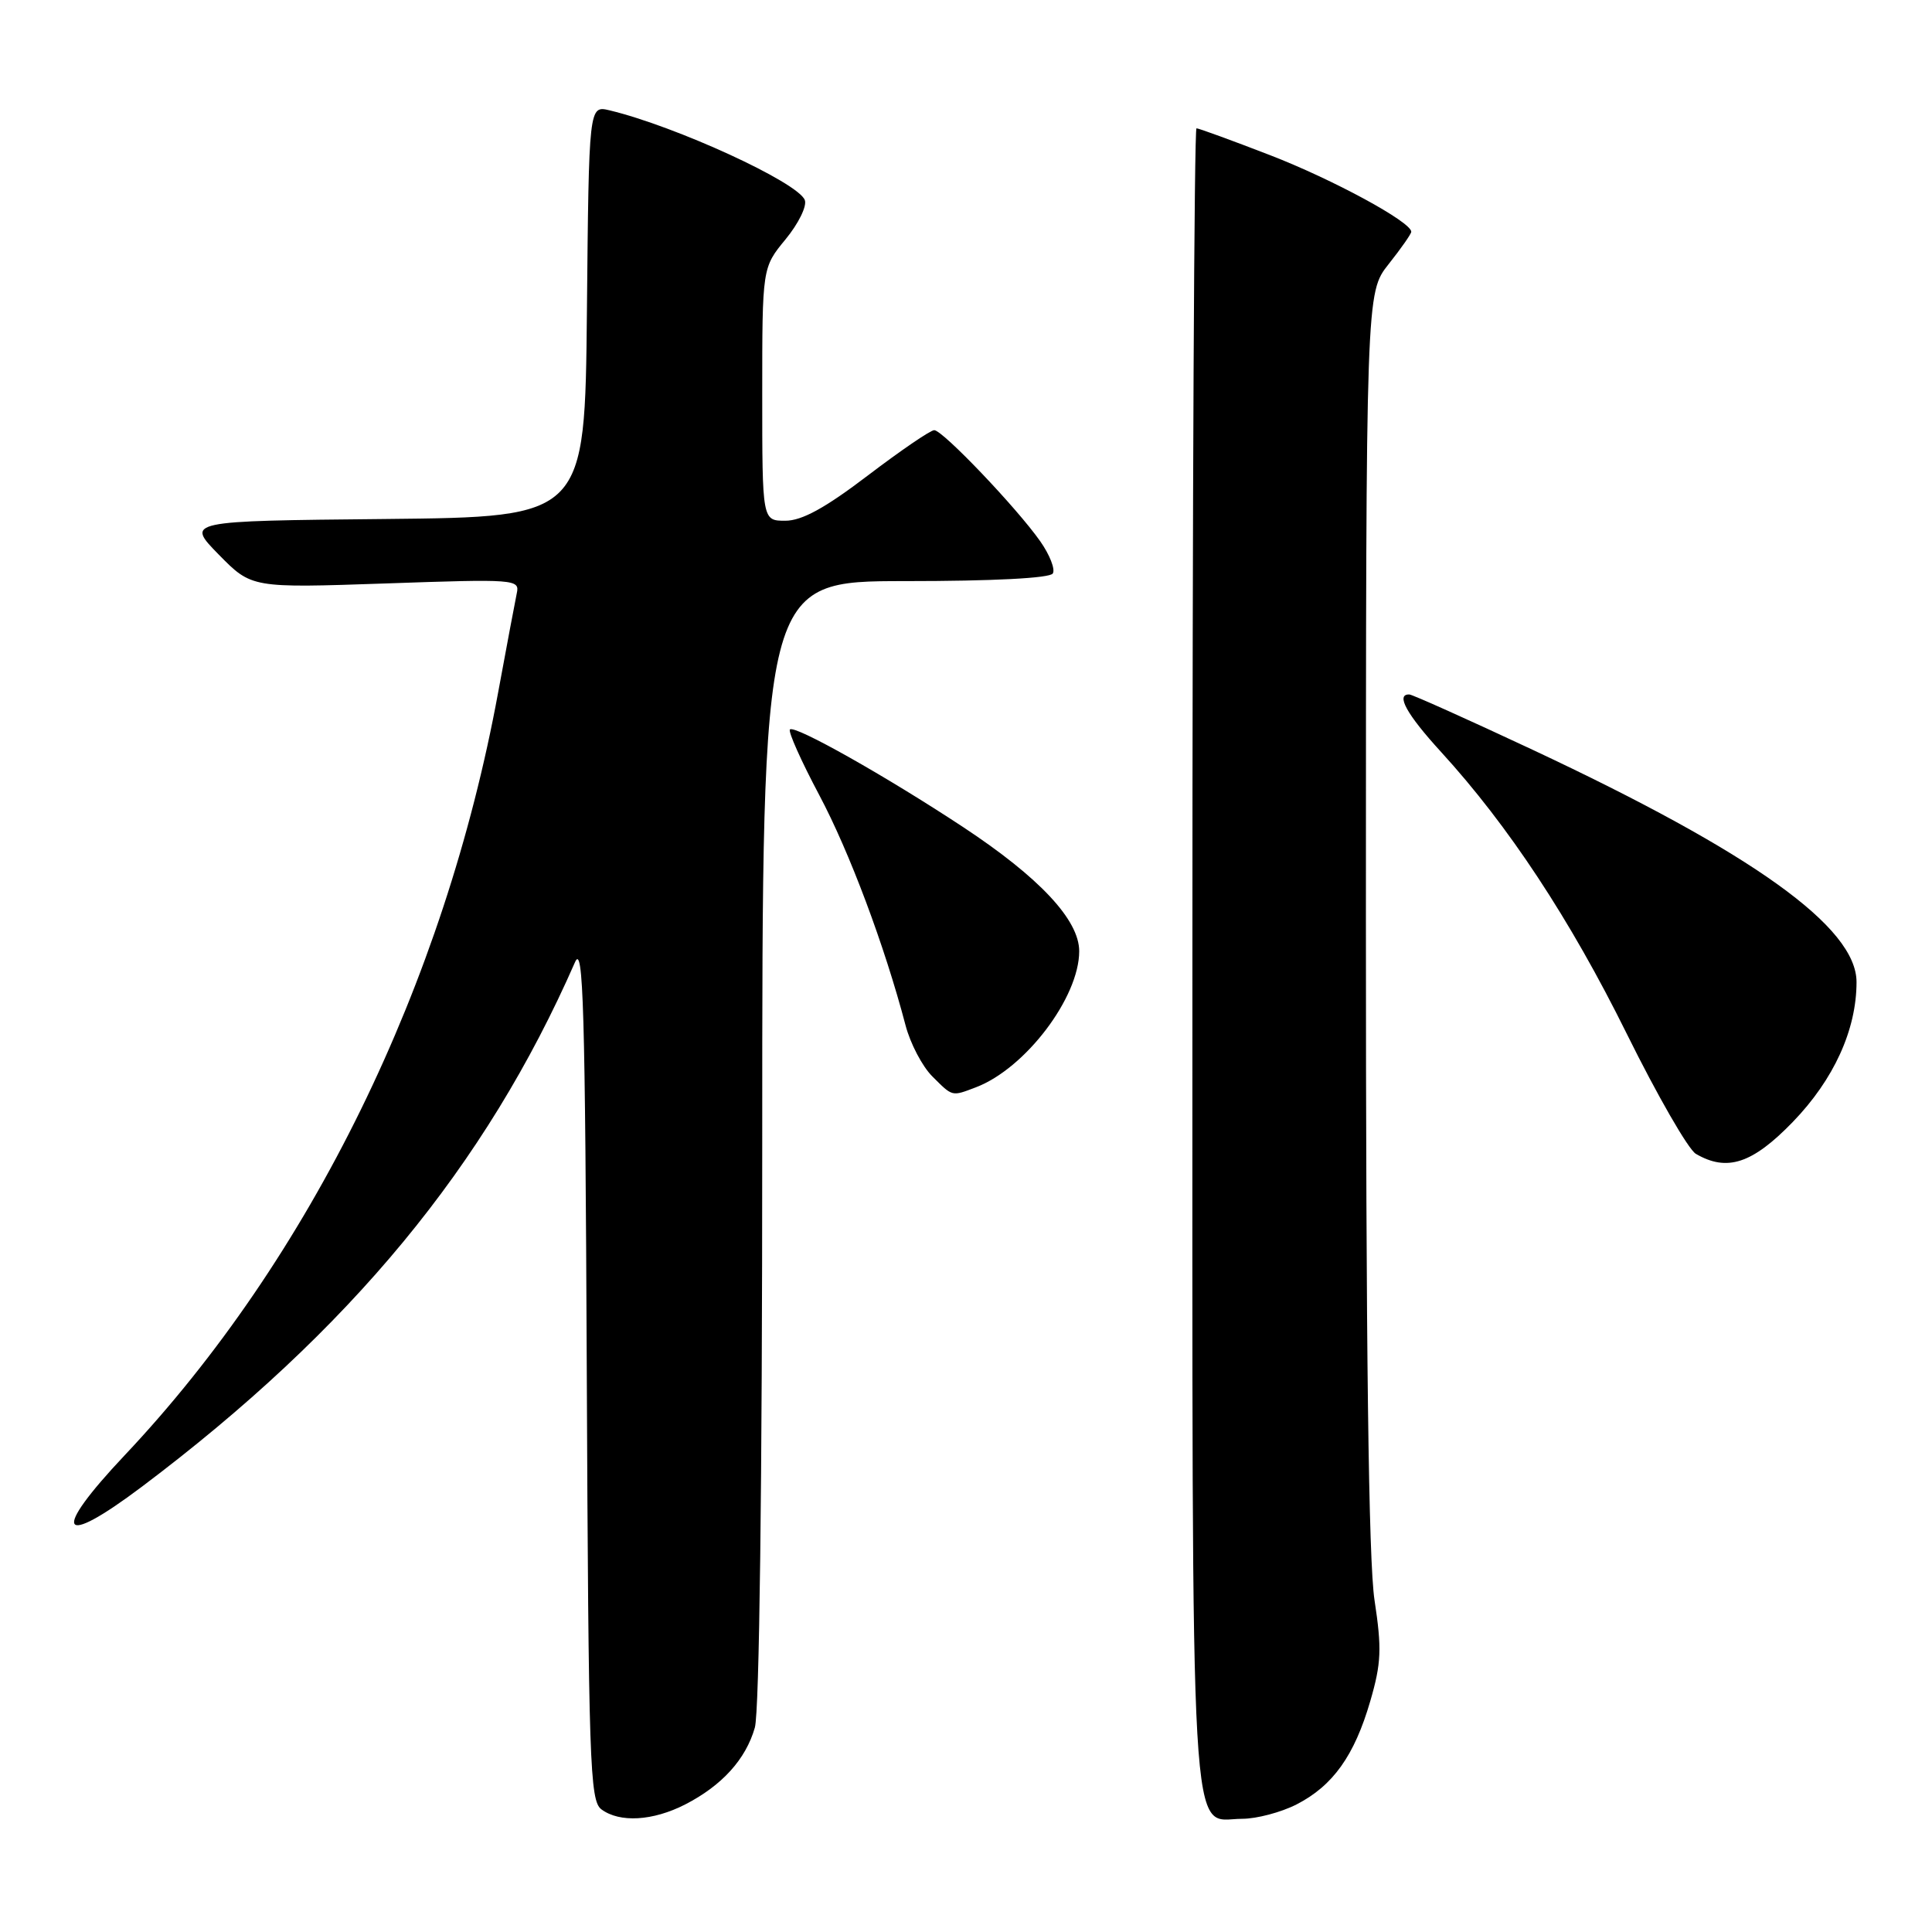 <?xml version="1.0" encoding="UTF-8" standalone="no"?>
<!DOCTYPE svg PUBLIC "-//W3C//DTD SVG 1.1//EN" "http://www.w3.org/Graphics/SVG/1.1/DTD/svg11.dtd" >
<svg xmlns="http://www.w3.org/2000/svg" xmlns:xlink="http://www.w3.org/1999/xlink" version="1.1" viewBox="0 0 256 256">
 <g >
 <path fill="currentColor"
d=" M 90.79 239.10 C 95.66 236.60 98.82 233.12 100.02 228.92 C 100.62 226.84 101.00 196.56 101.00 151.26 C 101.00 77.00 101.00 77.00 119.94 77.00 C 131.58 77.00 139.12 76.61 139.50 75.99 C 139.85 75.44 139.10 73.53 137.85 71.74 C 134.75 67.32 124.91 57.00 123.79 57.00 C 123.29 57.00 119.34 59.70 115.00 63.00 C 109.34 67.31 106.26 69.00 104.06 69.00 C 101.00 69.00 101.00 69.00 101.00 52.23 C 101.00 35.46 101.00 35.46 104.10 31.70 C 105.80 29.63 106.95 27.30 106.64 26.51 C 105.74 24.16 89.53 16.72 80.77 14.62 C 78.03 13.97 78.03 13.97 77.77 41.23 C 77.50 68.50 77.50 68.50 51.06 68.77 C 24.62 69.03 24.62 69.03 28.98 73.48 C 33.34 77.92 33.34 77.92 51.12 77.31 C 68.24 76.71 68.88 76.76 68.48 78.59 C 68.26 79.64 67.15 85.55 66.01 91.73 C 58.90 130.42 41.12 166.76 16.53 192.82 C 6.71 203.23 7.82 205.26 18.81 196.99 C 46.45 176.18 64.35 154.49 76.19 127.50 C 77.29 124.97 77.54 133.39 77.75 181.50 C 77.98 233.67 78.15 238.61 79.69 239.75 C 82.12 241.55 86.51 241.29 90.79 239.10 Z  M 171.79 239.10 C 176.62 236.63 179.47 232.63 181.57 225.40 C 183.03 220.38 183.11 218.47 182.13 212.02 C 181.34 206.83 180.99 178.84 180.99 121.64 C 181.00 38.79 181.00 38.79 184.00 35.00 C 185.65 32.92 187.00 30.99 187.00 30.71 C 187.00 29.41 176.58 23.76 168.29 20.56 C 163.22 18.60 158.83 17.00 158.54 17.00 C 158.24 17.00 158.00 66.40 158.00 126.78 C 158.00 248.91 157.54 241.00 164.60 241.00 C 166.51 241.00 169.75 240.14 171.79 239.10 Z  M 237.54 148.68 C 242.99 143.05 246.00 136.45 246.00 130.13 C 246.00 122.87 232.30 113.05 203.06 99.34 C 194.50 95.33 187.16 92.04 186.75 92.02 C 184.90 91.96 186.37 94.63 190.95 99.64 C 199.88 109.41 208.04 121.79 215.54 136.95 C 219.59 145.14 223.72 152.32 224.71 152.89 C 228.84 155.30 232.19 154.20 237.54 148.68 Z  M 129.32 144.07 C 135.86 141.58 143.00 132.17 143.00 126.04 C 143.00 121.90 137.74 116.27 127.60 109.58 C 117.43 102.87 105.30 96.03 104.67 96.66 C 104.41 96.92 106.15 100.82 108.54 105.32 C 112.56 112.88 117.22 125.32 119.99 135.86 C 120.62 138.27 122.21 141.30 123.52 142.61 C 126.26 145.35 126.08 145.30 129.32 144.07 Z "/>
</g>
</svg>